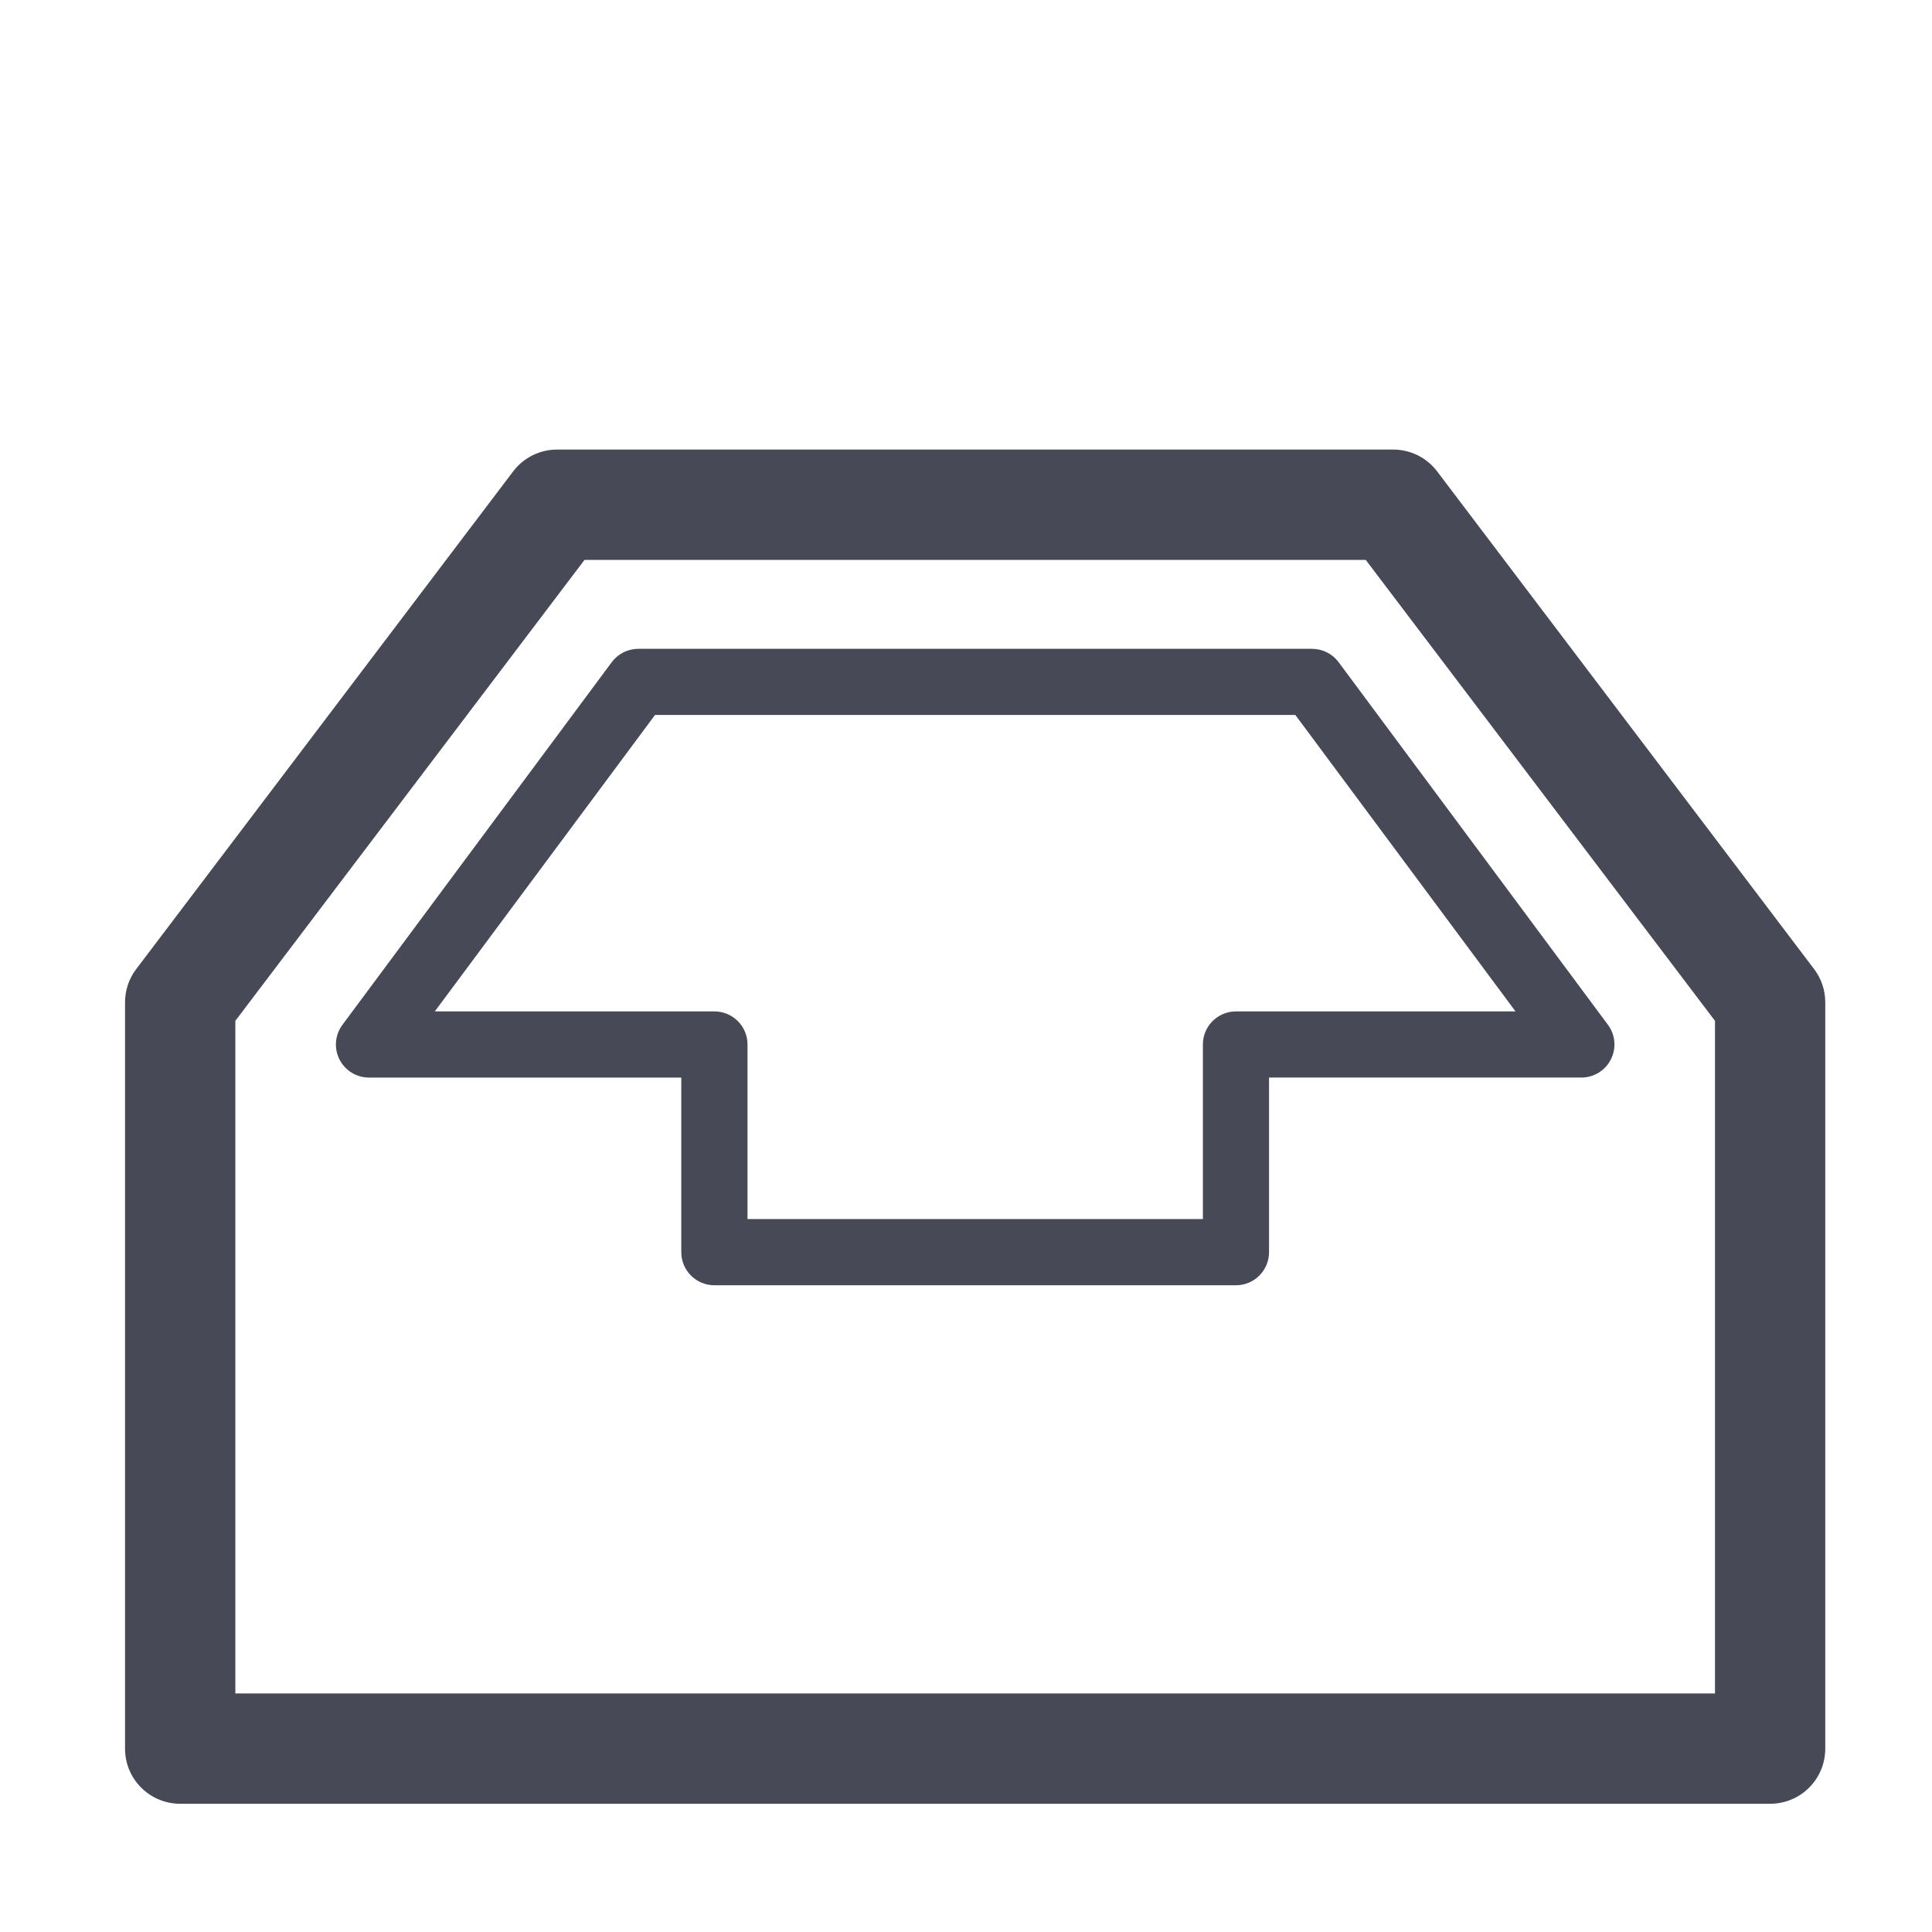 <?xml version="1.0" ?><!DOCTYPE svg  PUBLIC '-//W3C//DTD SVG 1.1//EN'  'http://www.w3.org/Graphics/SVG/1.1/DTD/svg11.dtd'><svg enable-background="new 0 0 56.693 56.693" height="56.693px" id="Layer_1" version="1.1" viewBox="0 0 56.693 56.693" width="56.693px" xml:space="preserve" xmlns="http://www.w3.org/2000/svg" xmlns:xlink="http://www.w3.org/1999/xlink"><g><path d="M53.232,28.435l-11.06-14.602c-0.306-0.404-0.783-0.641-1.289-0.641H16.348   c-0.507,0-0.983,0.236-1.29,0.641L3.999,28.435c-0.215,0.28-0.33,0.625-0.33,0.978v21.9c0,0.895,0.725,1.617,1.619,1.617h46.655   c0.894,0,1.618-0.723,1.618-1.617v-21.9C53.562,29.06,53.446,28.715,53.232,28.435z M50.325,49.694H6.906V29.956L17.152,16.43   h22.925l10.248,13.526V49.694z" fill="#474A56"/><path d="M38.498,19.039H18.731c-0.307,0-0.596,0.145-0.779,0.391l-7.903,10.642   c-0.219,0.293-0.253,0.686-0.089,1.014c0.165,0.328,0.502,0.535,0.869,0.535h9.163v5.123c0,0.537,0.435,0.971,0.971,0.971h15.306   c0.535,0,0.97-0.434,0.97-0.971V31.62h9.165c0.367,0,0.703-0.207,0.867-0.535c0.165-0.328,0.131-0.721-0.088-1.014l-7.904-10.642   C39.095,19.183,38.806,19.039,38.498,19.039z M36.269,29.679c-0.537,0-0.971,0.434-0.971,0.969v5.125H21.935v-5.125   c0-0.535-0.435-0.969-0.972-0.969h-8.204l6.462-8.699h18.79l6.461,8.699C44.472,29.679,36.269,29.679,36.269,29.679z" fill="#474A56"/></g></svg>